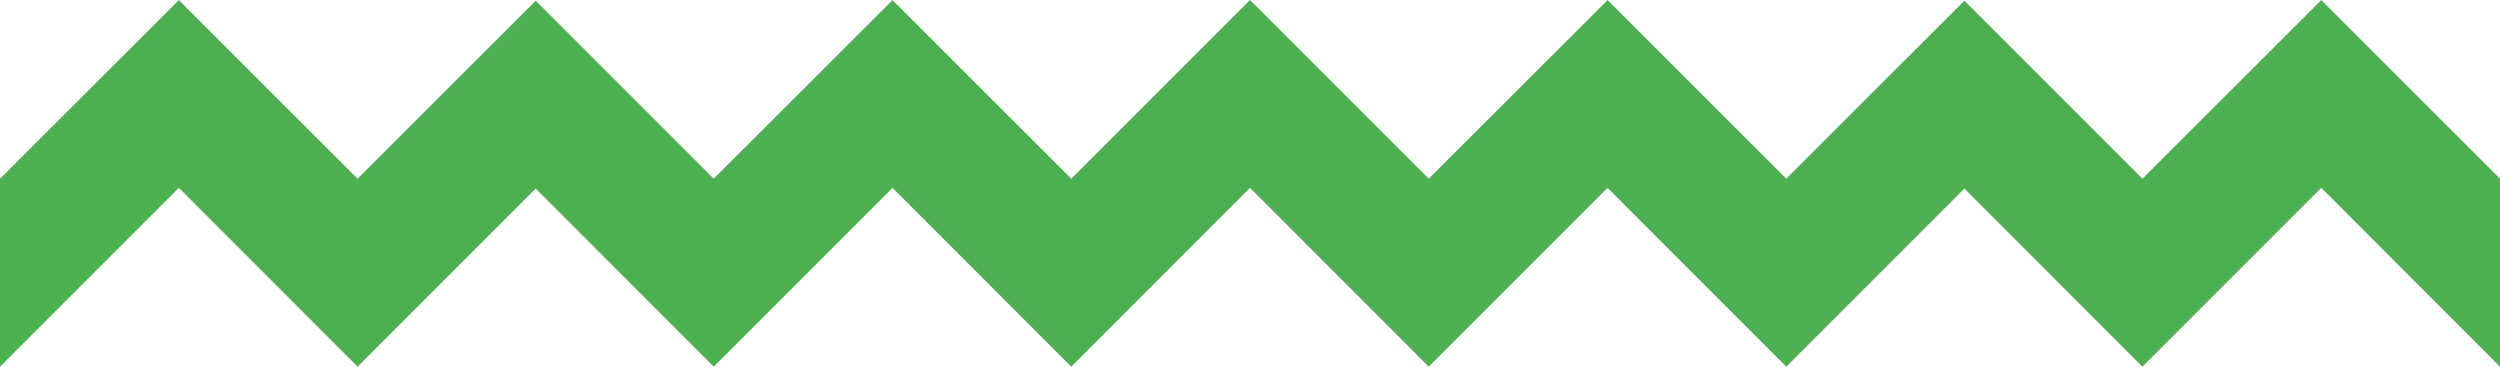 <svg xmlns="http://www.w3.org/2000/svg" viewBox="0 0 244.36 35.84"><defs><style>.cls-1{fill:#4caf50;}.cls-2{fill:none;}</style></defs><title>_line</title><g id="Слой_2" data-name="Слой 2"><g id="Слой_1-2" data-name="Слой 1"><polygon class="cls-1" points="244.36 17.47 244.36 35.84 226.89 18.36 209.41 35.84 192.01 18.43 174.6 35.84 157.13 18.36 139.65 35.84 122.18 18.36 104.71 35.84 87.24 18.36 69.76 35.84 52.36 18.43 34.95 35.84 17.48 18.36 0 35.84 0 17.47 8.3 9.18 17.48 0.01 26.65 9.18 34.95 17.47 43.17 9.25 52.36 0.07 69.76 17.47 78.06 9.18 87.24 0.01 96.41 9.18 104.71 17.47 122.18 0 139.65 17.47 147.95 9.18 157.13 0.01 166.3 9.18 174.6 17.47 182.82 9.25 192.01 0.07 201.19 9.25 209.41 17.47 217.71 9.18 226.89 0.01 236.06 9.18 244.36 17.47"/><line class="cls-2" y1="35.84" y2="17.47"/></g></g></svg>